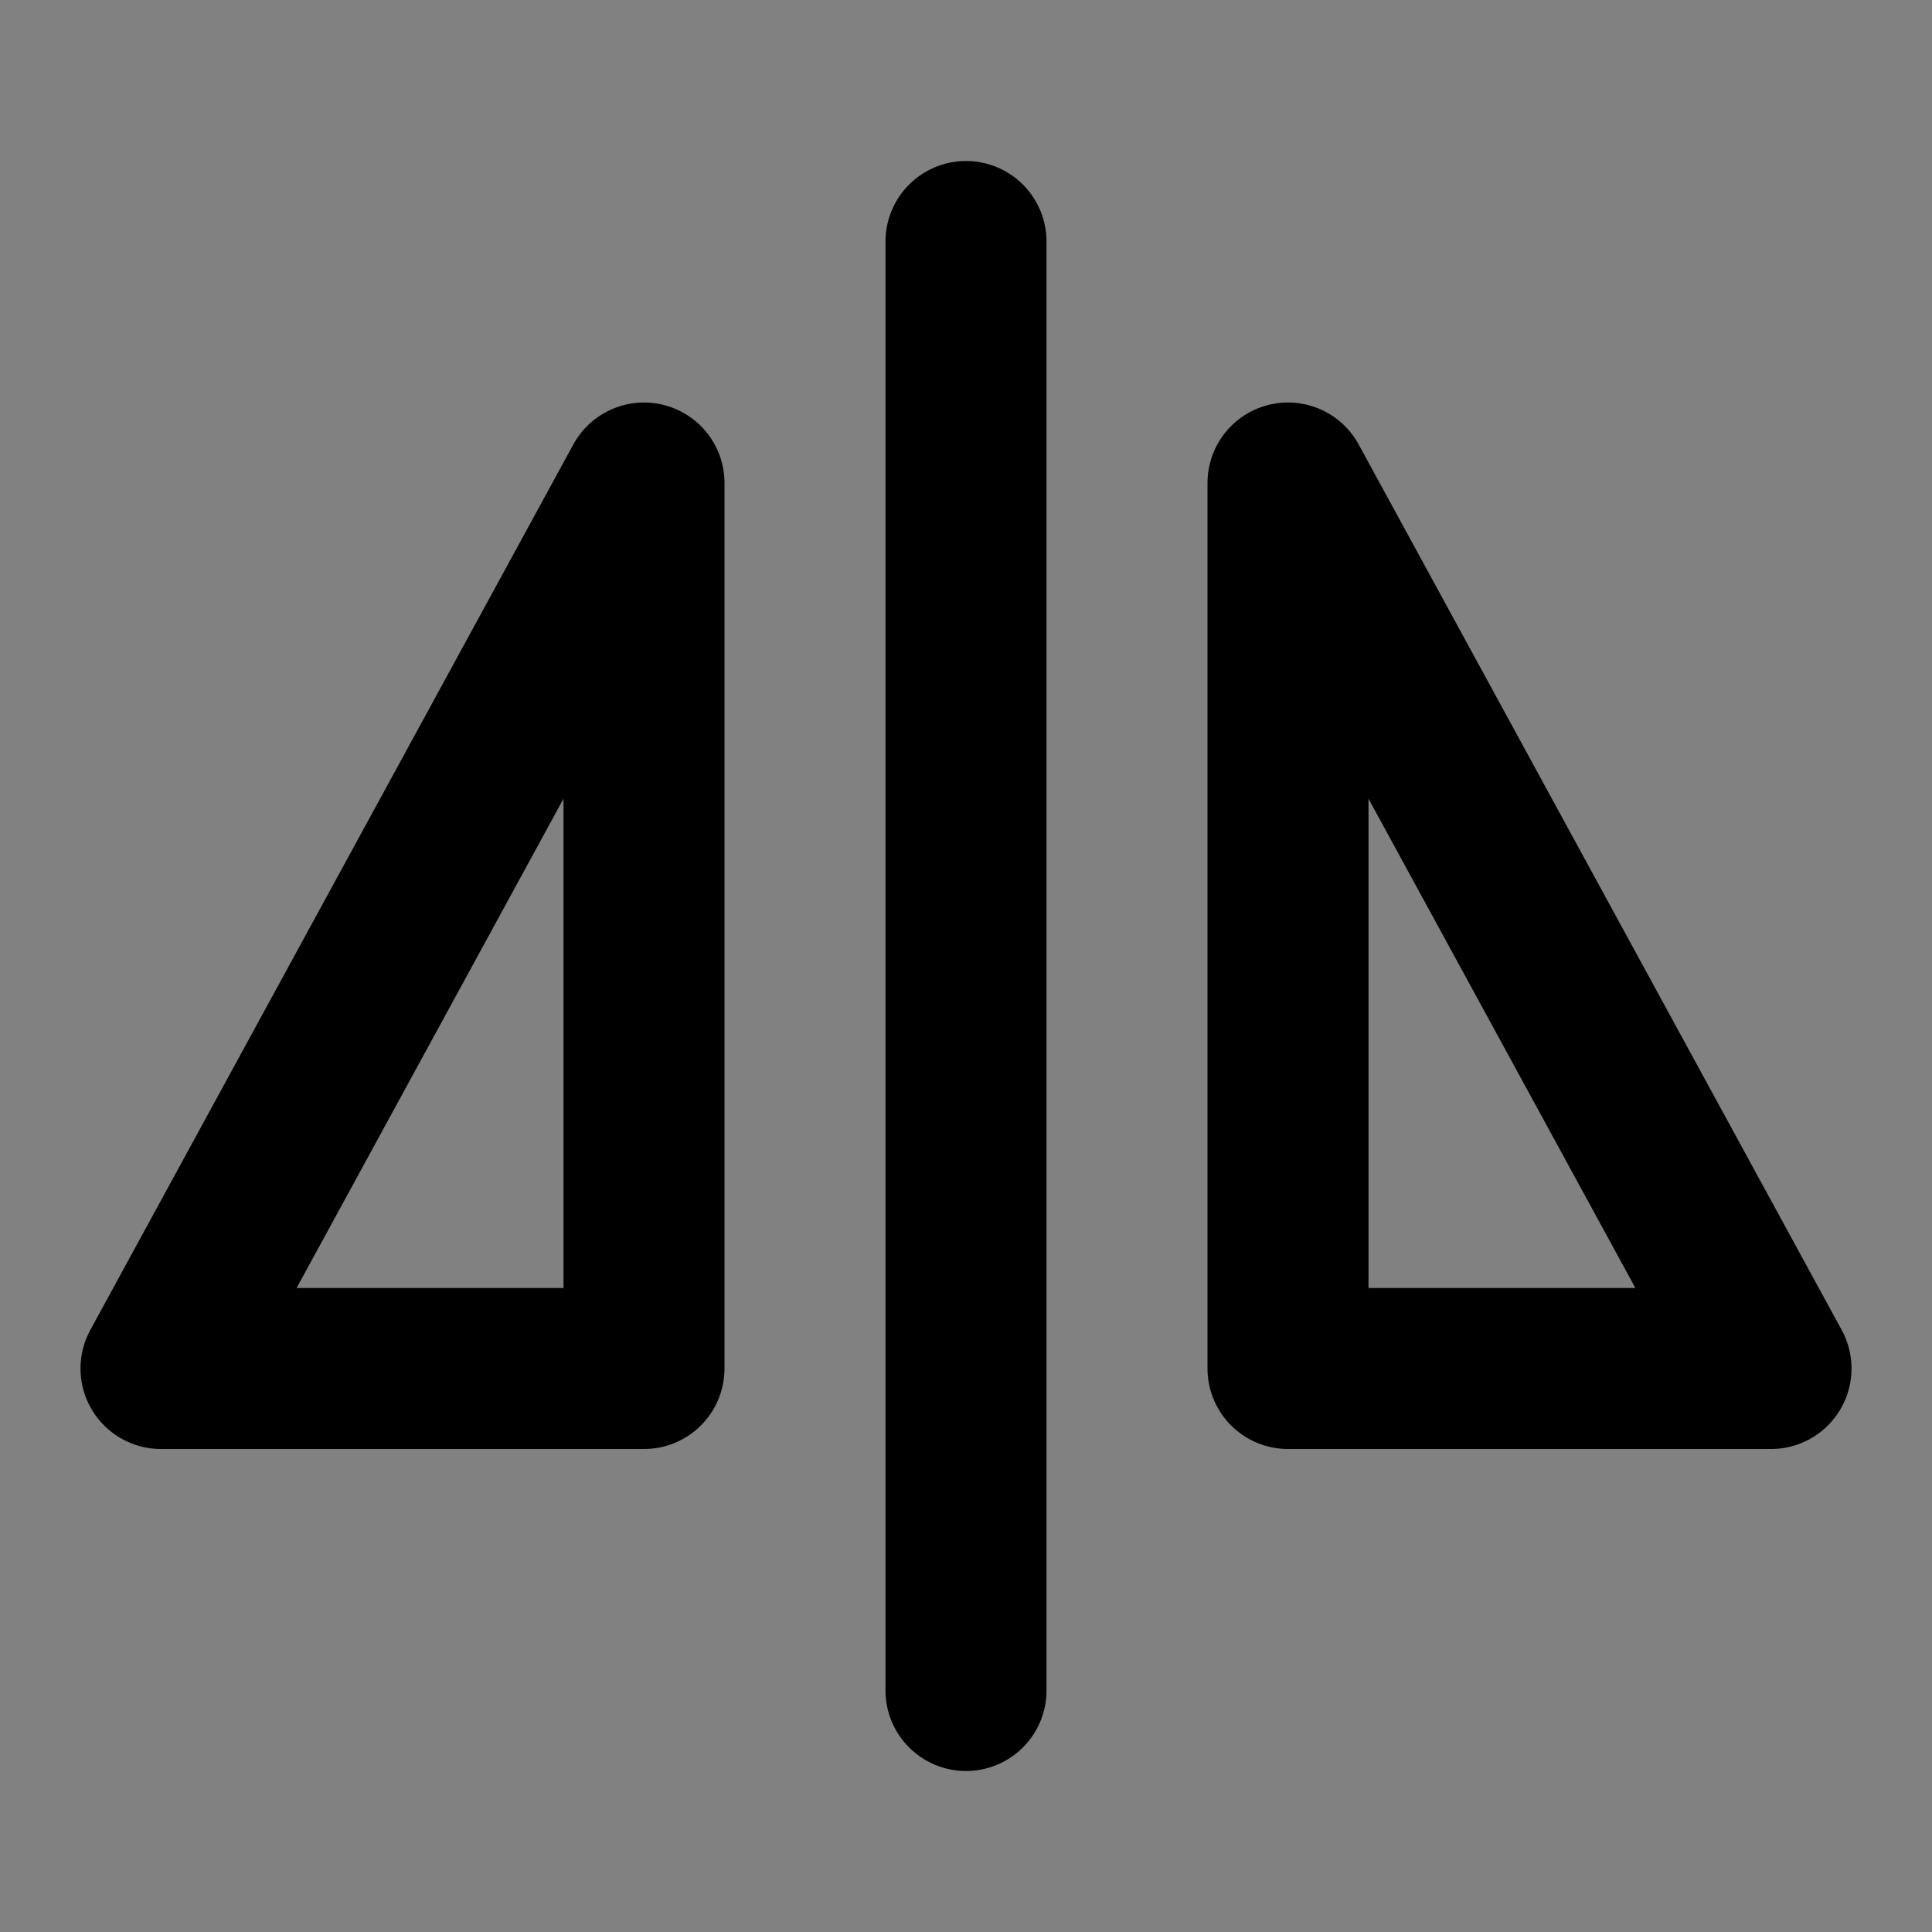 <?xml version="1.0" encoding="UTF-8"?><svg width="1em" height="1em" viewBox="0 0 48 48" fill="none" xmlns="http://www.w3.org/2000/svg"><rect x="0" y="0" width="48" height="48" fill="#808080" stroke="none"/><rect width="48" height="48" fill="white" fill-opacity="0.01"/><path d="M24 6V42" stroke="currentColor" stroke-width="4" stroke-linecap="round" stroke-linejoin="round"/><path d="M4 34L16 12V34H4Z" fill="none" stroke="currentColor" stroke-width="4" stroke-linejoin="round"/><path d="M44 34H32V12L44 34Z" fill="none" stroke="currentColor" stroke-width="4" stroke-linejoin="round"/></svg>